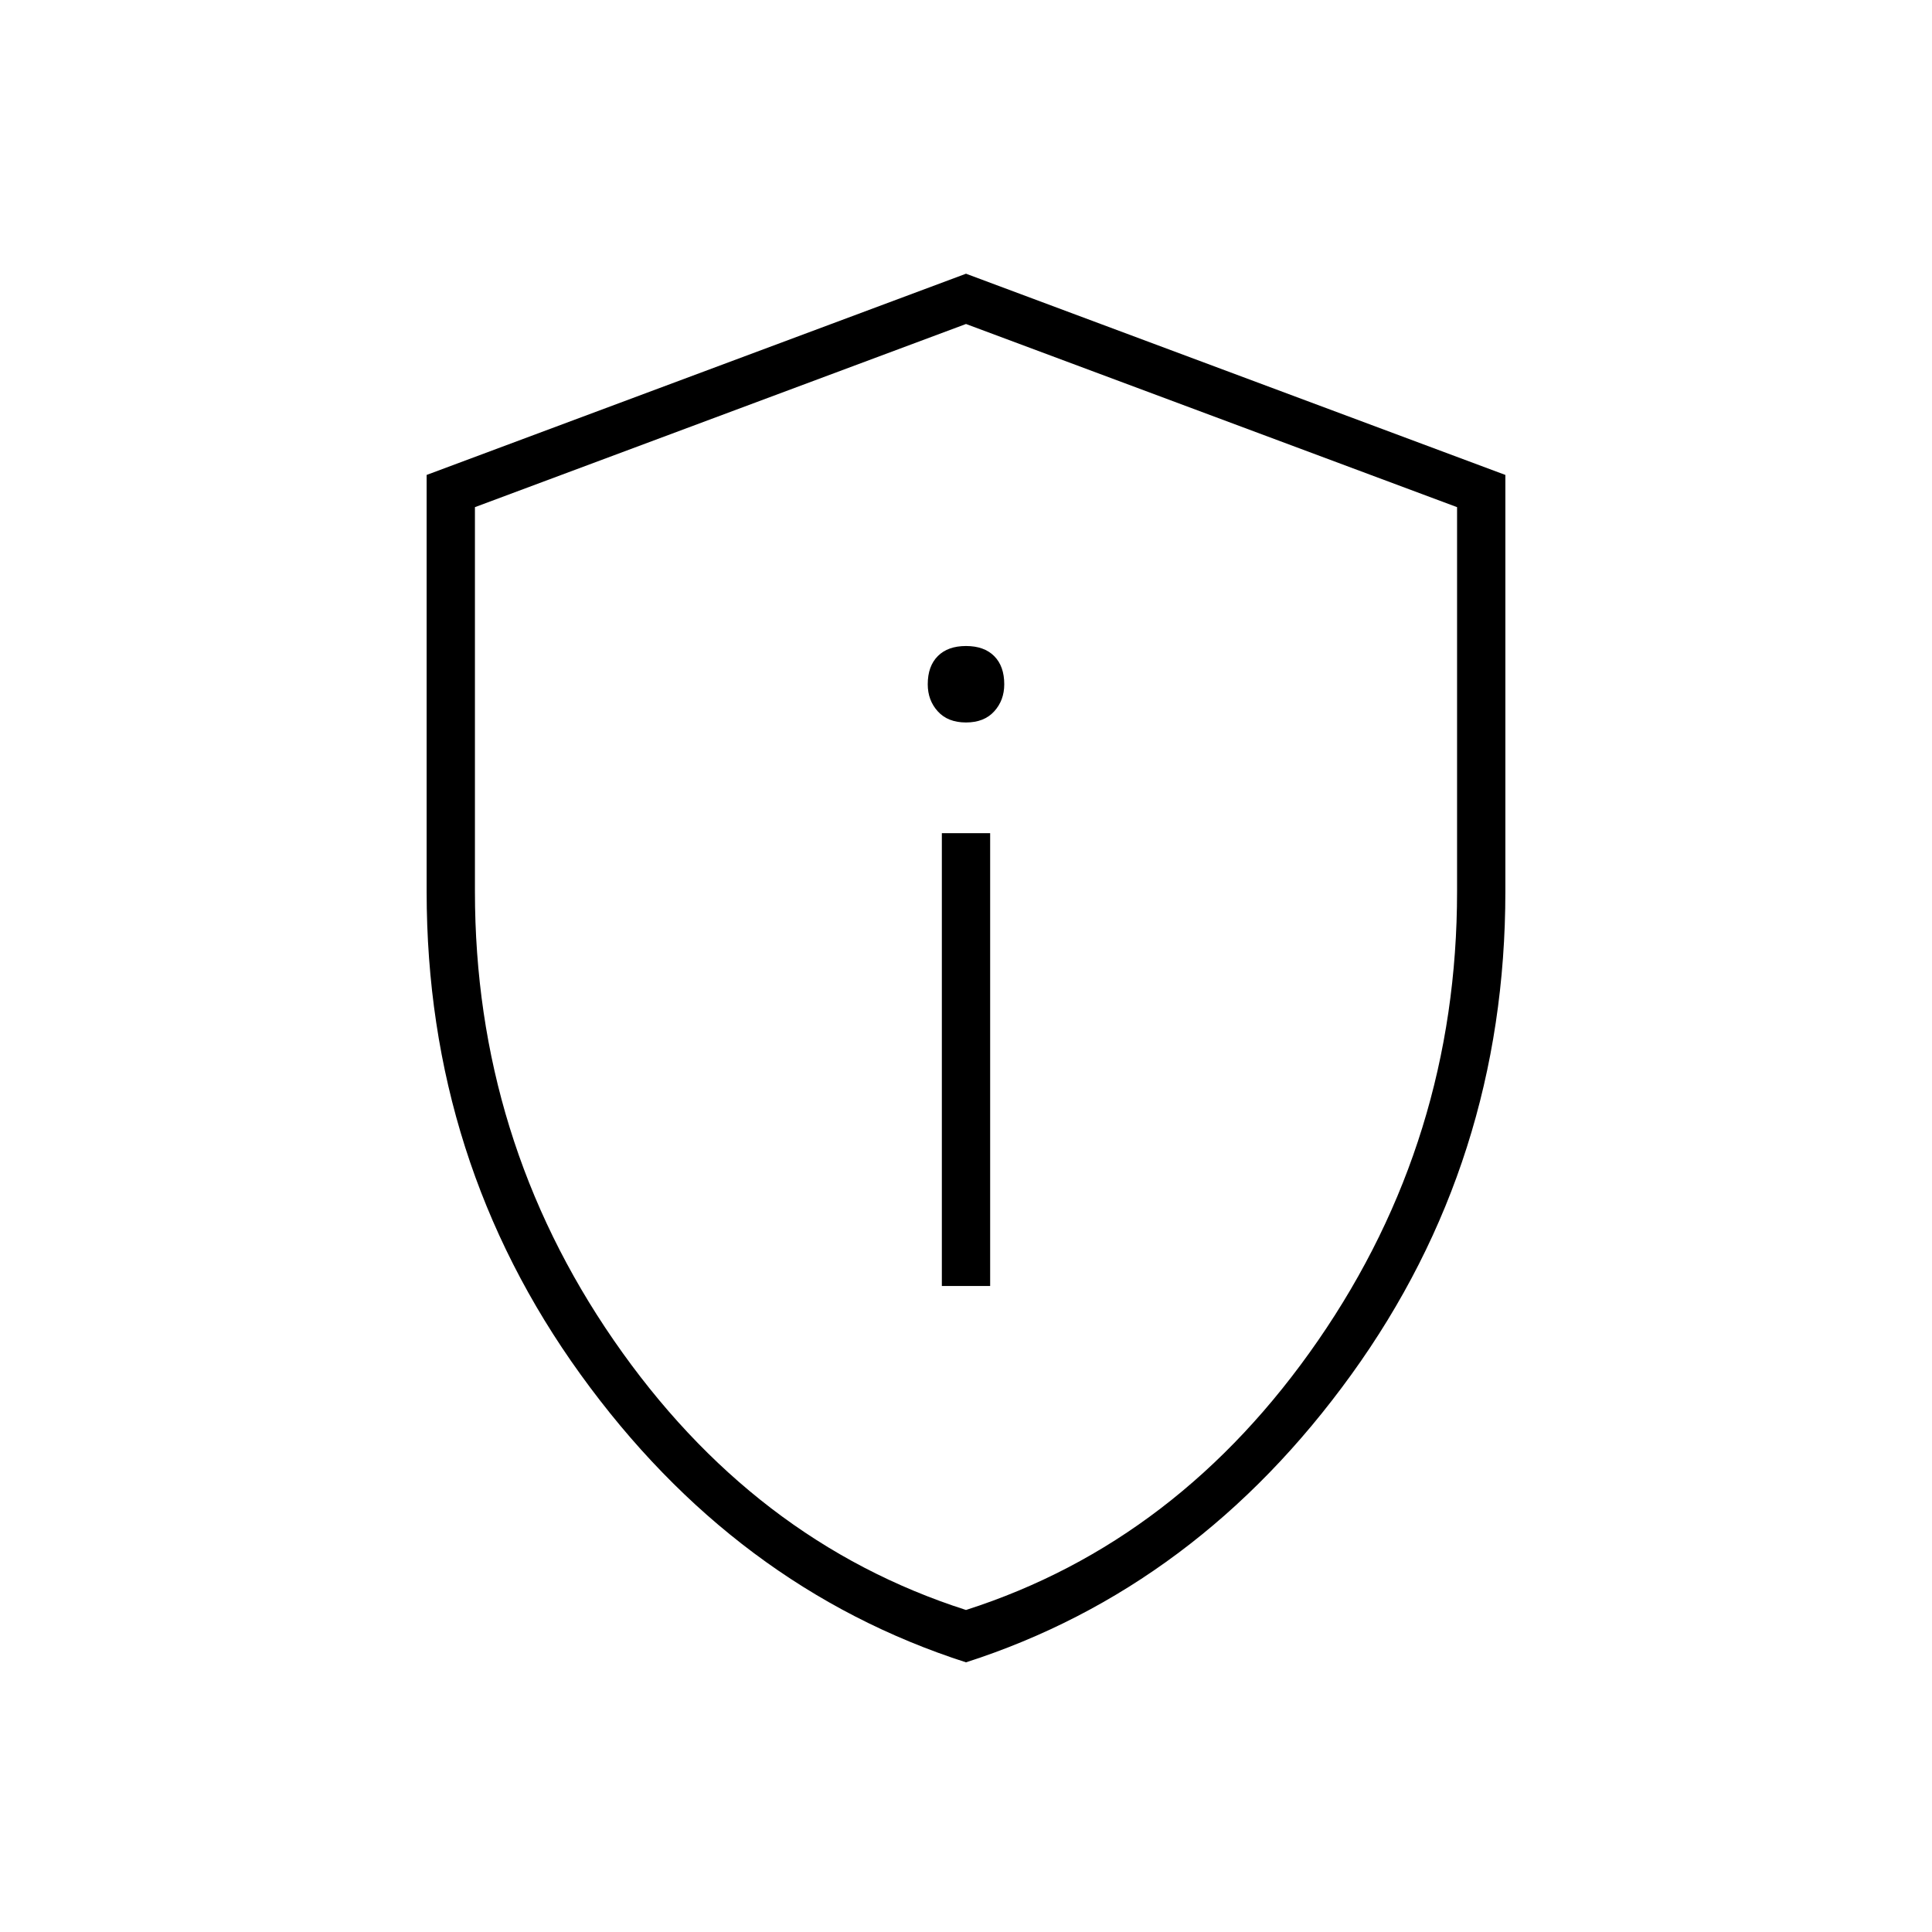 <svg xmlns="http://www.w3.org/2000/svg" height="40" width="40"><path d="M19.5 26.625h1V17.25h-1Zm.5-11.667q.375 0 .583-.229.209-.229.209-.562 0-.375-.209-.584-.208-.208-.583-.208t-.583.208q-.209.209-.209.584 0 .333.209.562.208.229.583.229Zm0 19.459q-4.792-1.542-7.979-5.959-3.188-4.416-3.188-10V9.833L20 5.667l11.167 4.166v8.625q0 5.584-3.188 10-3.187 4.417-7.979 5.959Zm0-1.084q4.417-1.416 7.292-5.583t2.875-9.292V10.5L20 6.708 9.833 10.5v7.958q0 5.125 2.875 9.292T20 33.333Zm0-13.291Z"/></svg>